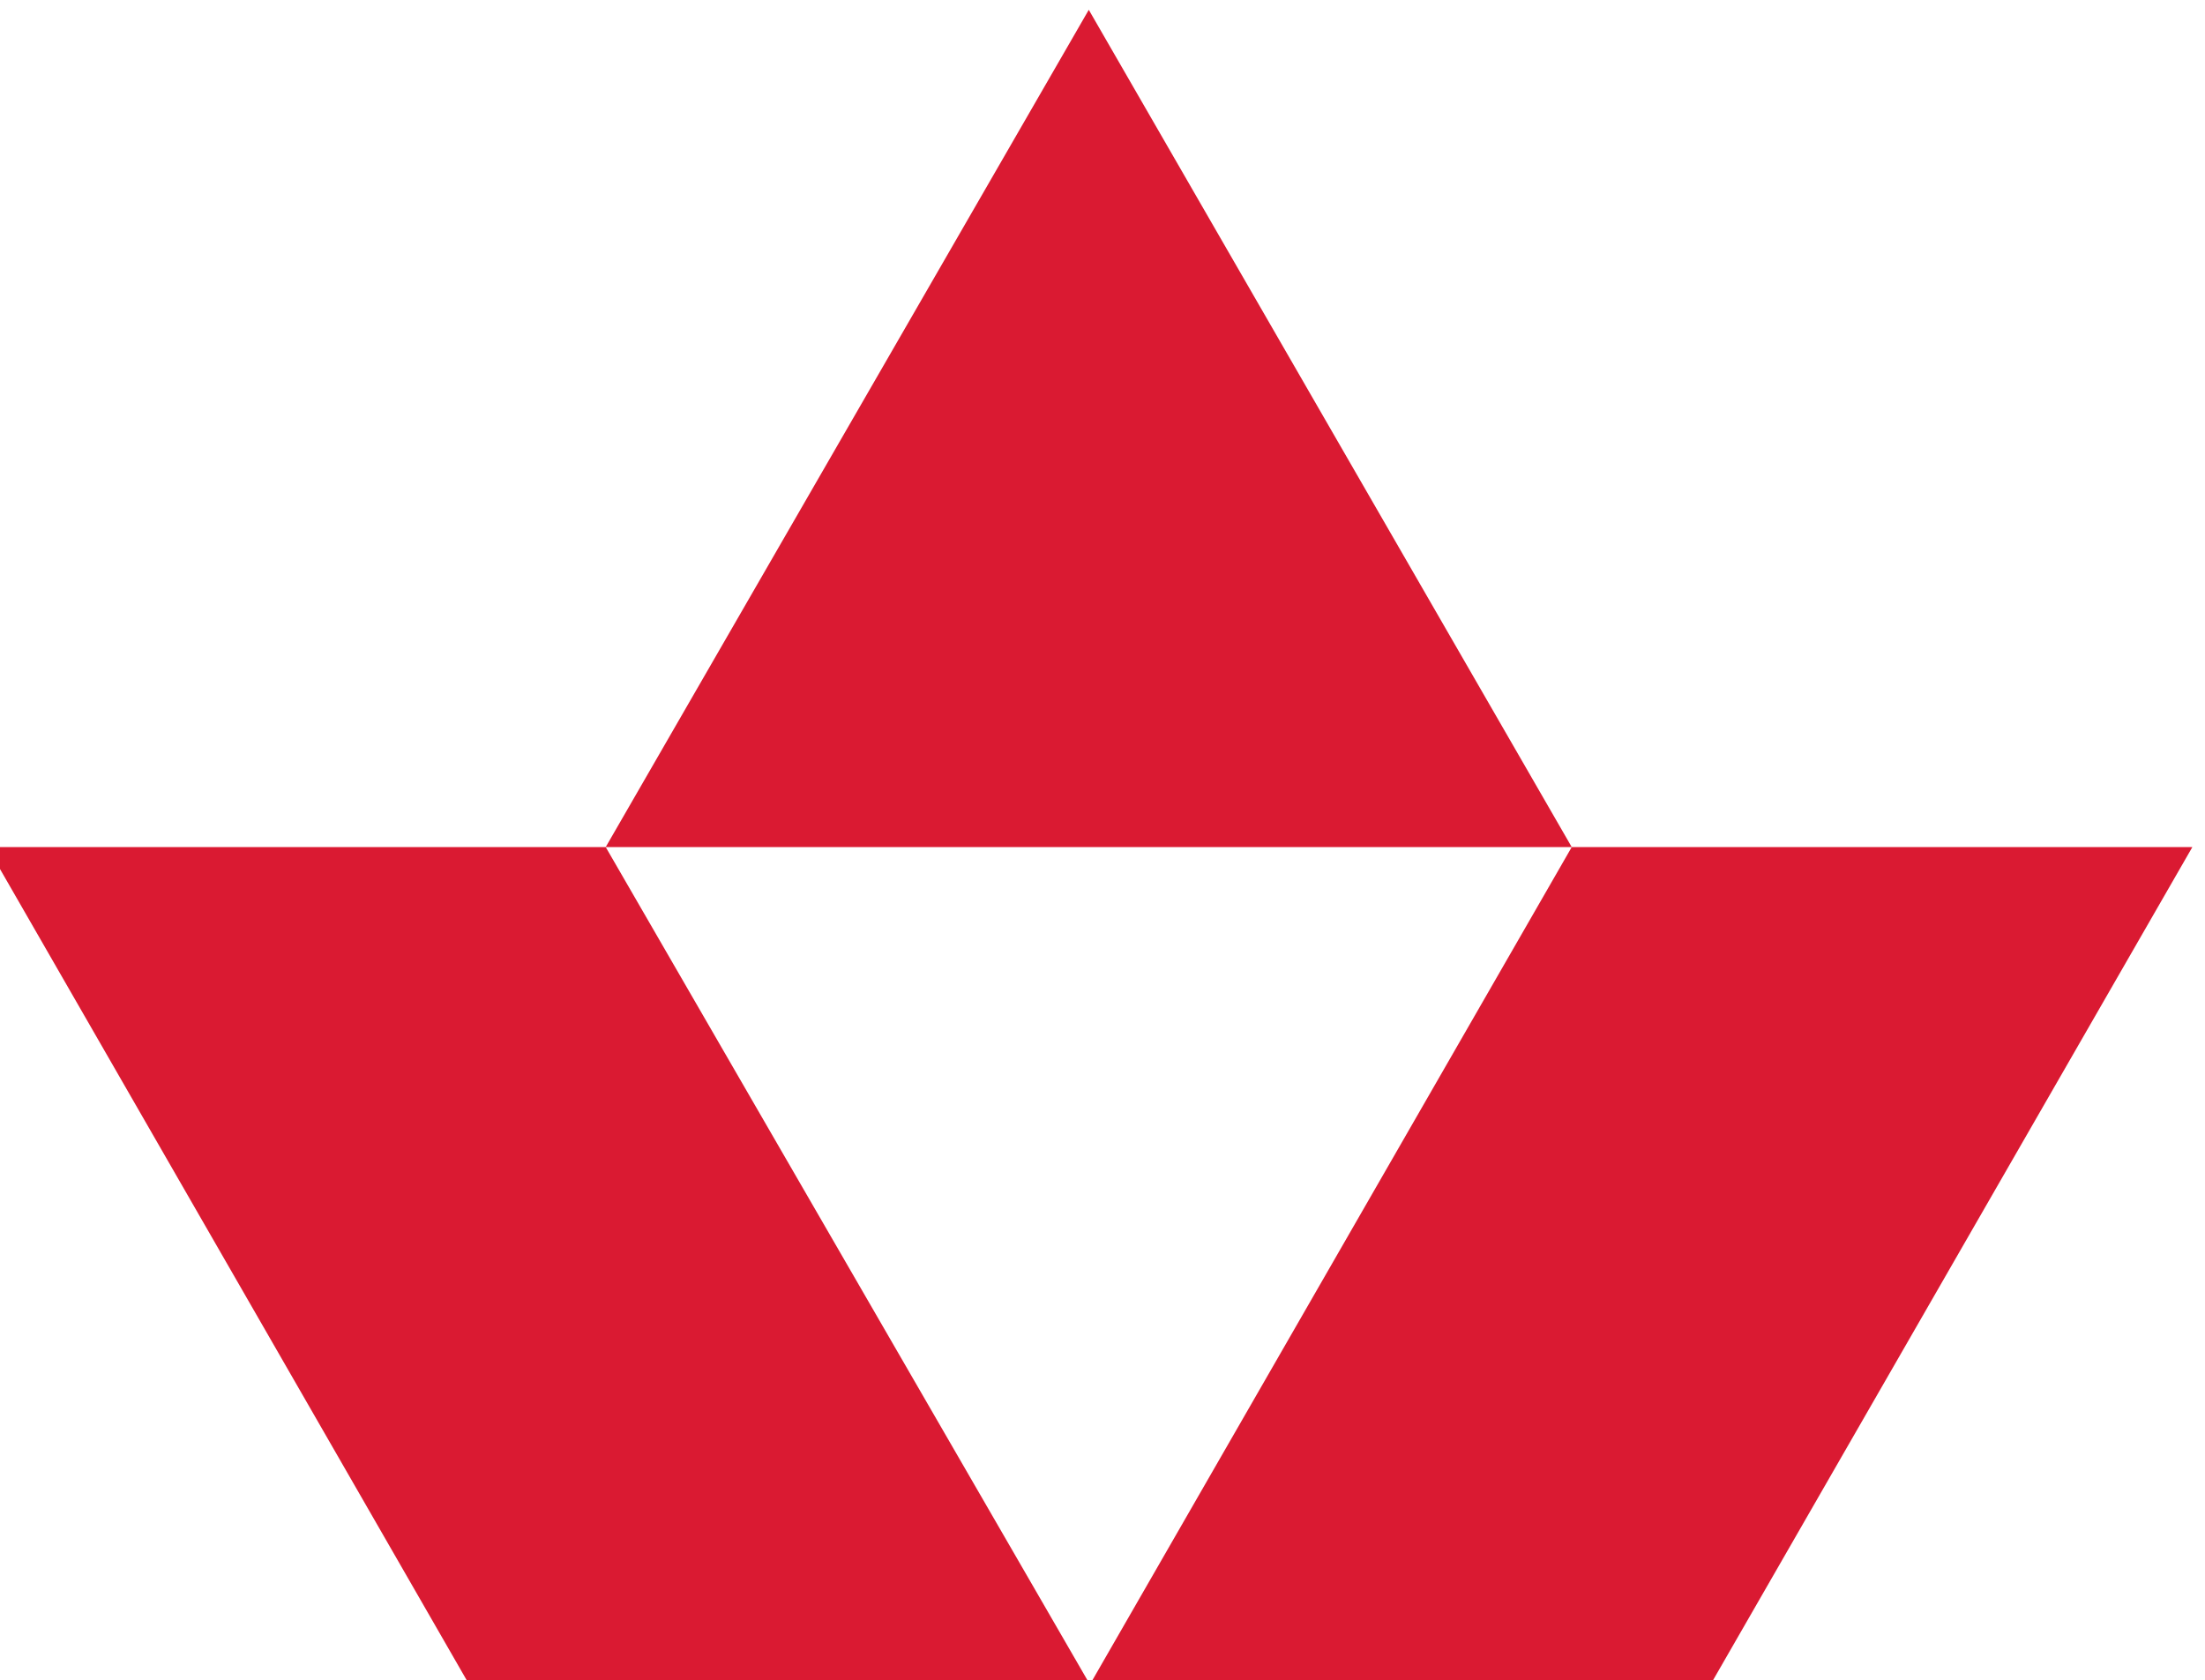 <?xml version="1.0" encoding="UTF-8"?>
<!DOCTYPE svg PUBLIC "-//W3C//DTD SVG 1.1//EN" "http://www.w3.org/Graphics/SVG/1.1/DTD/svg11.dtd">
<!-- Creator: CorelDRAW 2019 (64-Bit) -->
<svg xmlns="http://www.w3.org/2000/svg" xml:space="preserve" width="164px" height="125px" version="1.1" style="shape-rendering:geometricPrecision; text-rendering:geometricPrecision; image-rendering:optimizeQuality; fill-rule:evenodd; clip-rule:evenodd"
viewBox="0 0 164 124.72"
 xmlns:xlink="http://www.w3.org/1999/xlink">
 <defs>
  <style type="text/css">
   <![CDATA[
    .fil0 {fill:#DA1A32}
   ]]>
  </style>
 </defs>
 <g id="Layer_x0020_1">
  <path class="fil0" d="M80.98 125.31l46.16 0 35.92 -62.44 -46.16 0 -35.92 62.44 0 0zm-46 0l46.17 0 -36.1 -62.44 -45.99 0 35.92 62.44 0 0zm10.07 -62.44l71.85 0 -35.92 -62.28 -35.93 62.28 0 0z"/>
 </g>
</svg>
